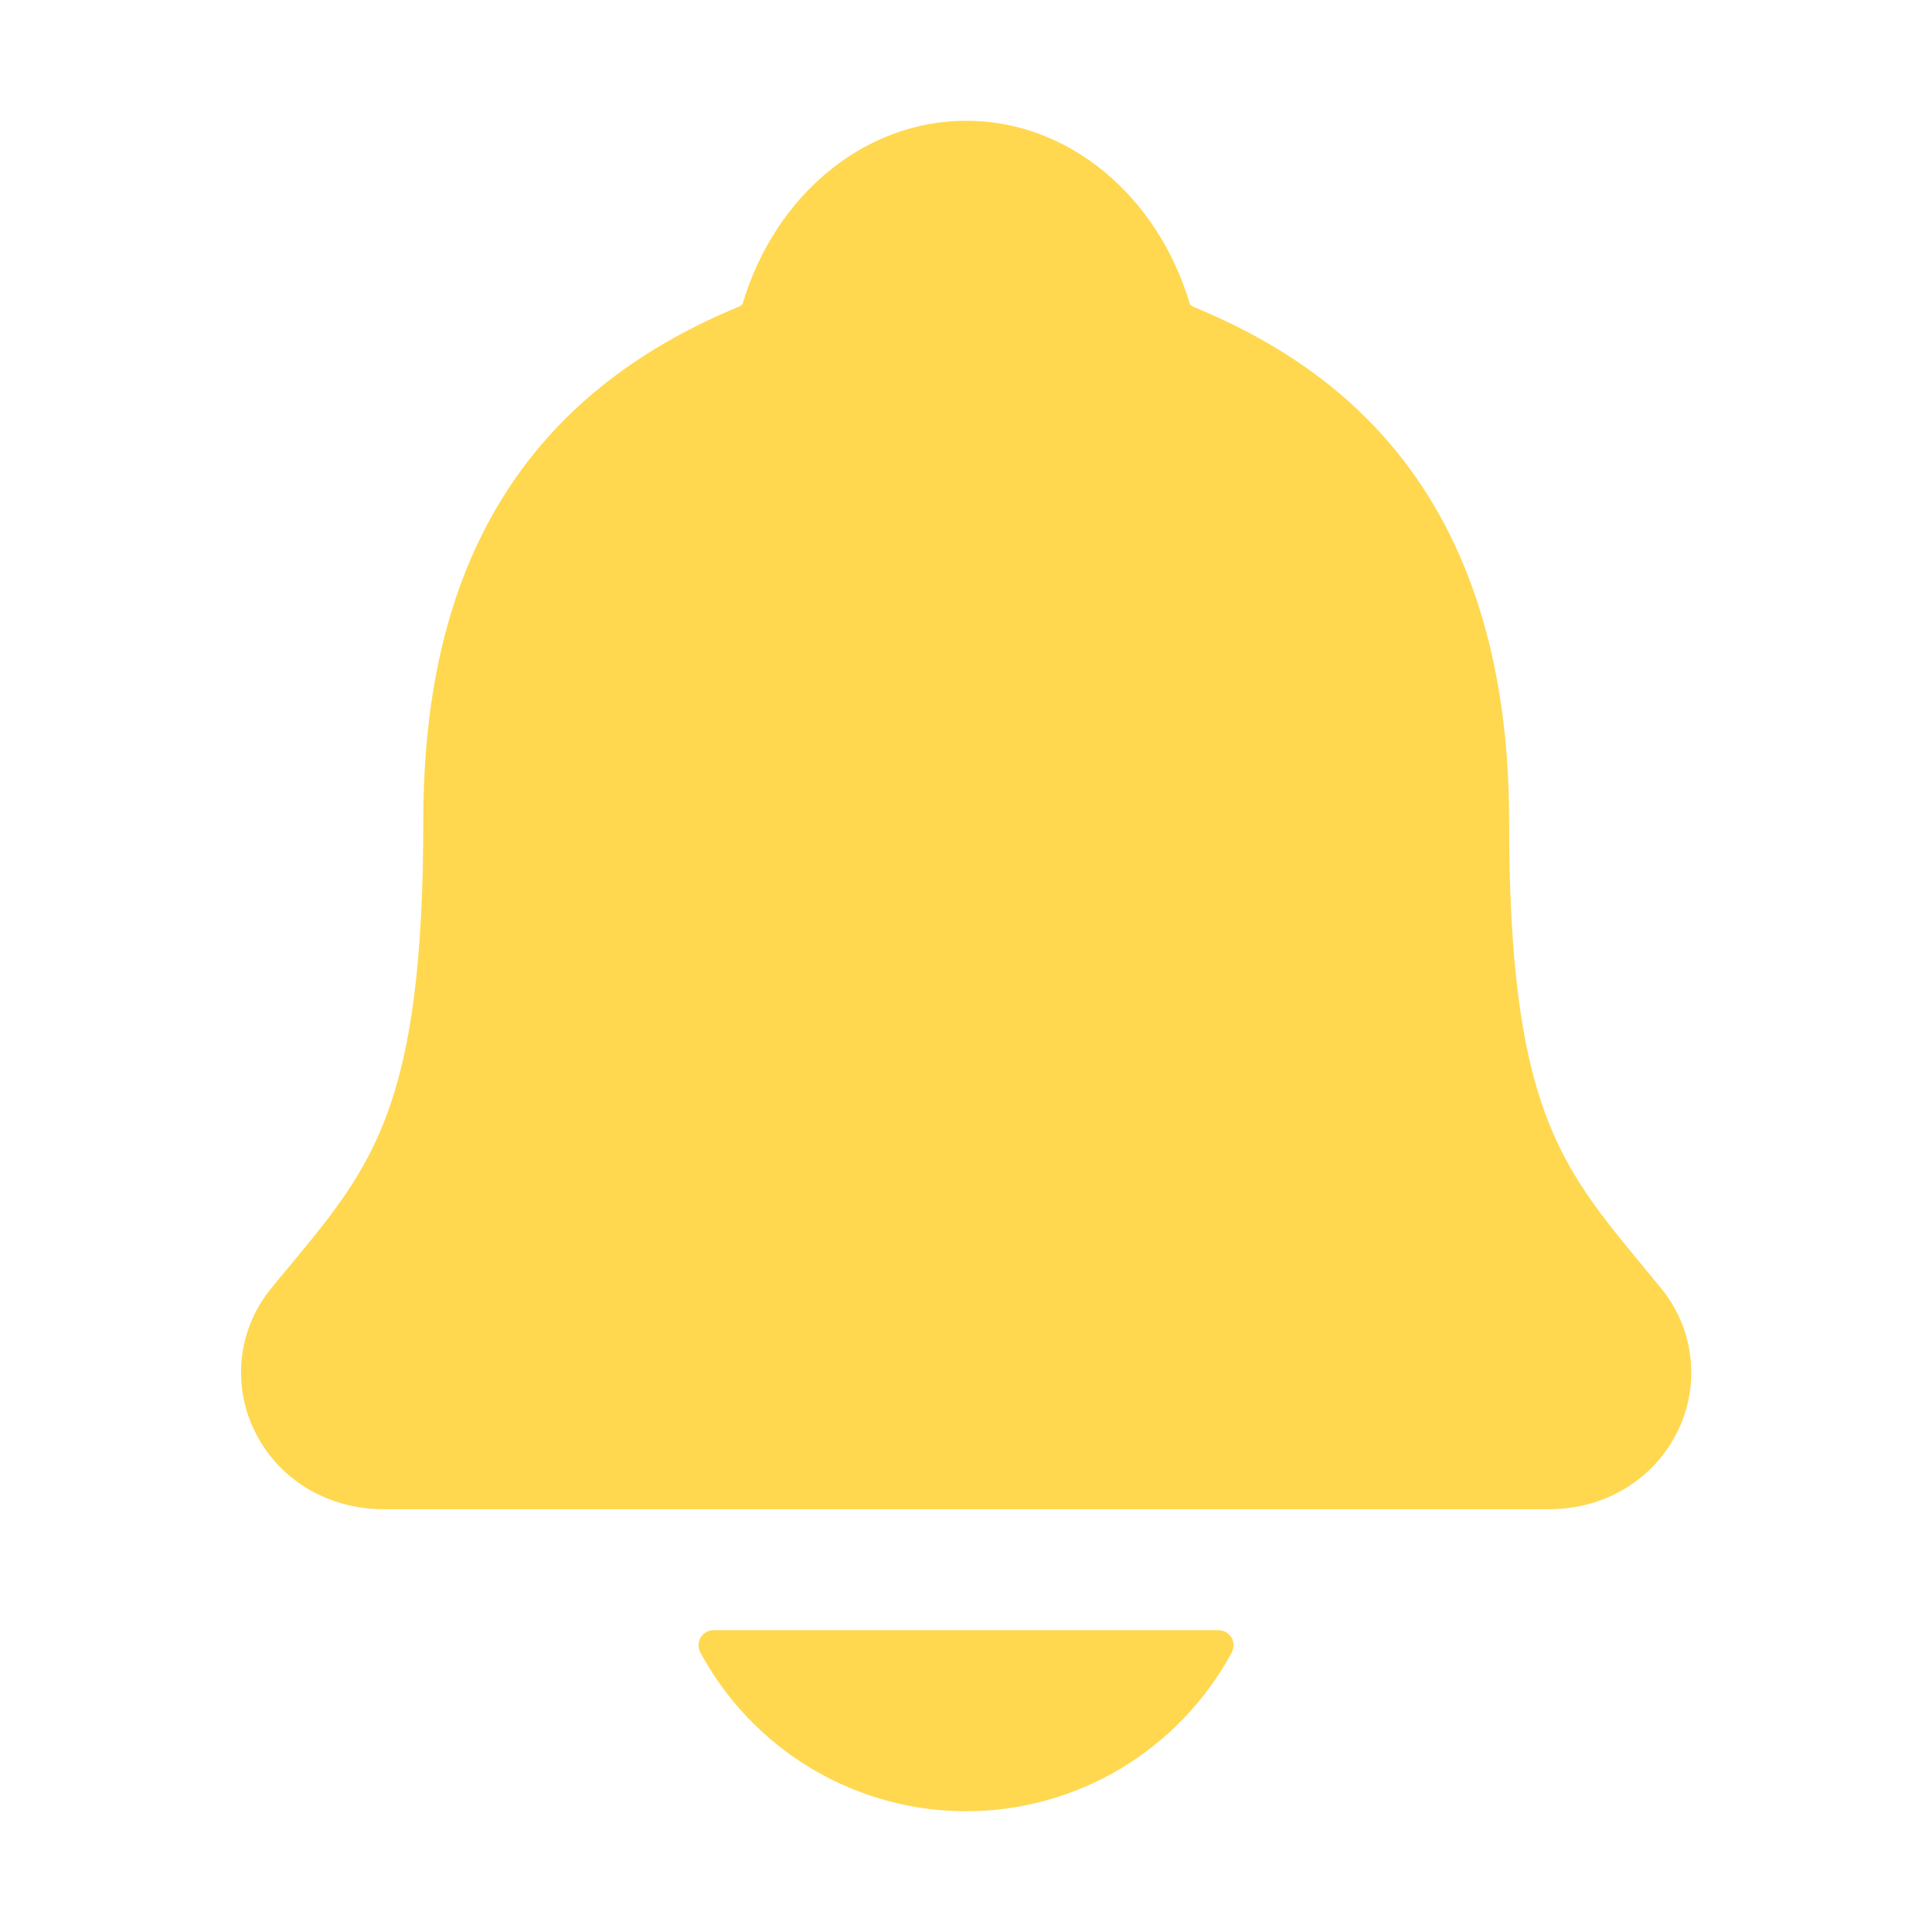 <svg width="18" height="18" viewBox="0 0 18 18" fill="none" xmlns="http://www.w3.org/2000/svg">
<path d="M15.473 11.999C15.415 11.929 15.358 11.859 15.302 11.791C14.528 10.855 14.06 10.291 14.06 7.642C14.06 6.271 13.732 5.146 13.086 4.302C12.609 3.679 11.964 3.206 11.115 2.857C11.104 2.851 11.094 2.843 11.086 2.833C10.781 1.81 9.945 1.125 9.002 1.125C8.059 1.125 7.223 1.81 6.918 2.832C6.91 2.841 6.9 2.849 6.889 2.855C4.907 3.671 3.944 5.237 3.944 7.641C3.944 10.291 3.477 10.855 2.703 11.79C2.646 11.857 2.589 11.926 2.531 11.998C2.38 12.18 2.284 12.401 2.255 12.636C2.226 12.87 2.265 13.108 2.367 13.321C2.584 13.778 3.046 14.061 3.574 14.061H14.434C14.959 14.061 15.418 13.778 15.636 13.323C15.738 13.11 15.777 12.872 15.748 12.637C15.72 12.403 15.624 12.181 15.473 11.999Z" fill="#FFD84F"/>
<path d="M9 16.875C9.508 16.875 10.007 16.737 10.443 16.476C10.879 16.215 11.236 15.841 11.477 15.394C11.488 15.372 11.493 15.348 11.493 15.324C11.492 15.3 11.485 15.276 11.473 15.255C11.46 15.235 11.443 15.218 11.421 15.206C11.4 15.194 11.376 15.188 11.352 15.188H6.649C6.625 15.187 6.601 15.194 6.58 15.206C6.558 15.217 6.541 15.235 6.528 15.255C6.516 15.276 6.509 15.3 6.508 15.324C6.507 15.348 6.513 15.372 6.524 15.394C6.765 15.841 7.122 16.215 7.558 16.476C7.994 16.737 8.492 16.875 9 16.875Z" fill="#FFD84F"/>
</svg>
